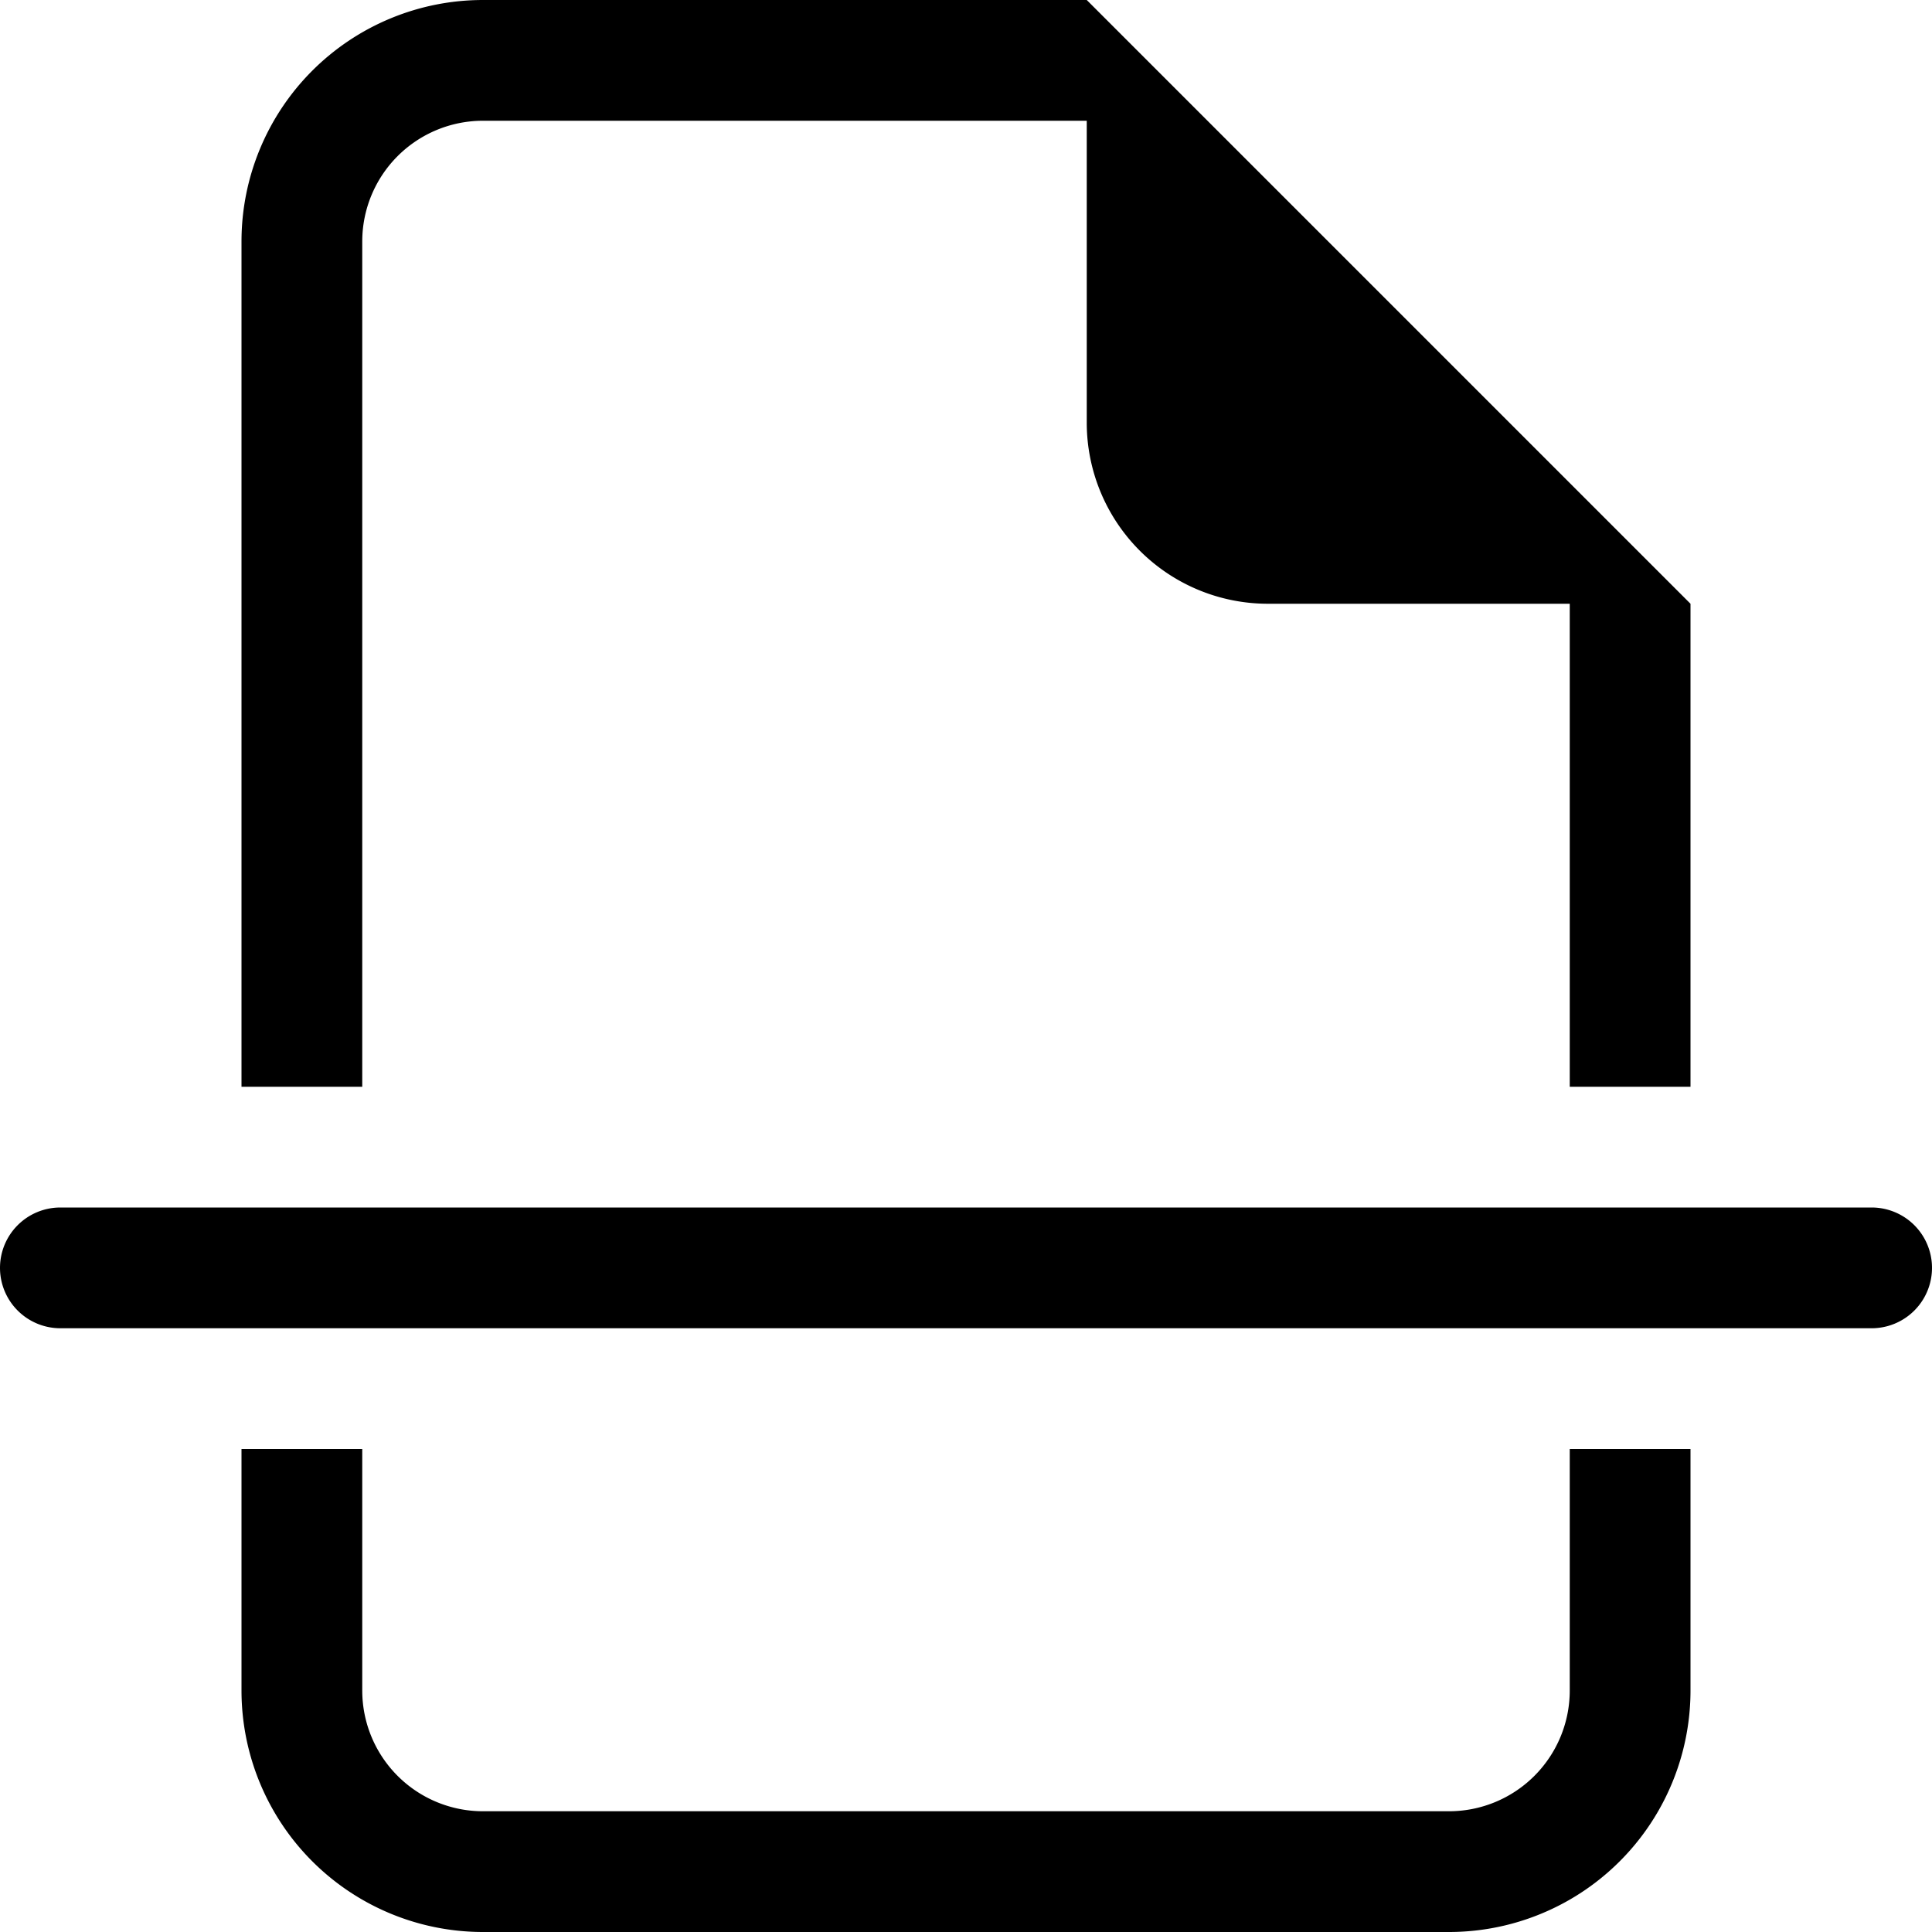 <svg xmlns="http://www.w3.org/2000/svg" width="16" height="16" fill="currentColor" viewBox="0 0 16 16" class="bi bi-file-earmark-break">
  <path fill-rule="evenodd" d="M9 0H4a2 2 0 0 0-2 2v7h1V2a1 1 0 0 1 1-1h5v2.5A1.5 1.5 0 0 0 10.5 5H13v4h1V5L9 0zm5 12h-1v2a1 1 0 0 1-1 1H4a1 1 0 0 1-1-1v-2H2v2a2 2 0 0 0 2 2h8a2 2 0 0 0 2-2v-2zM0 10.5a.5.5 0 0 1 .5-.5h15a.5.5 0 0 1 0 1H.5a.5.5 0 0 1-.5-.5z"/>
</svg>